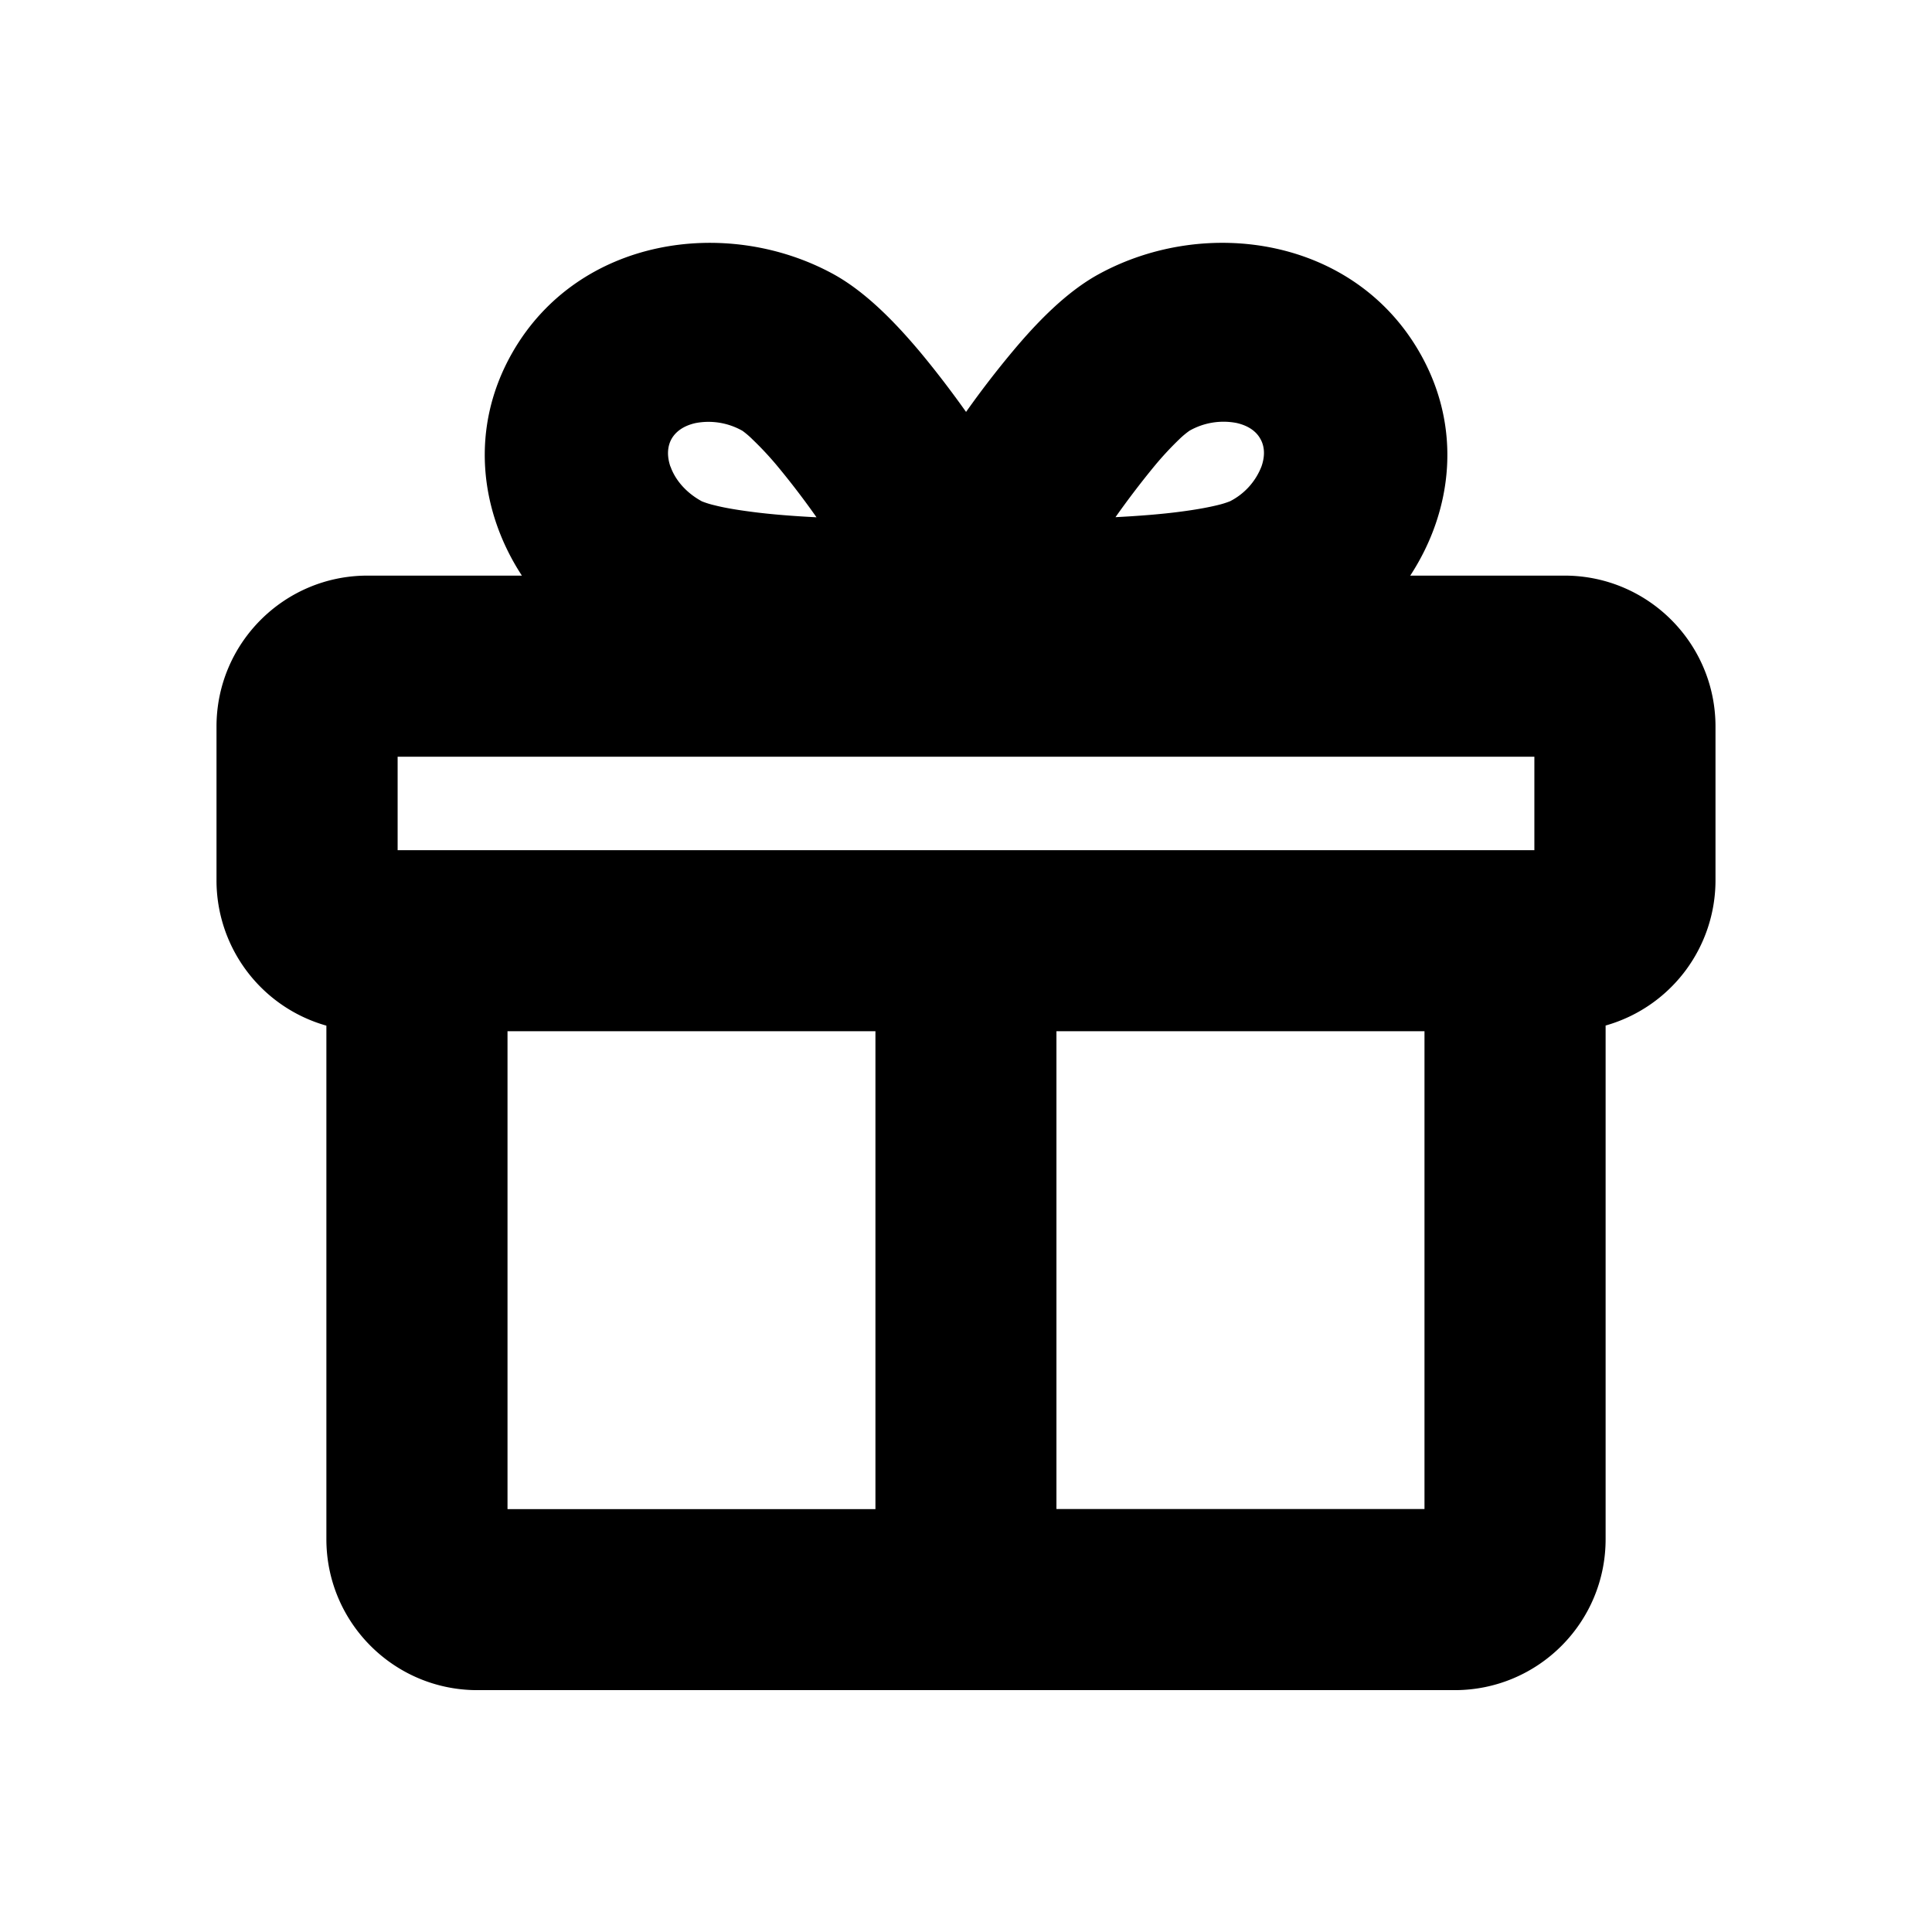 <svg xmlns="http://www.w3.org/2000/svg" width="16" height="16" fill="none" viewBox="0 0 16 16"><path fill="currentColor" fill-rule="evenodd" d="M5.553 3.864c.035.101.12.212.26.288a.733.733 0 0 0 .107.033c.078.02.178.037.3.053.165.022.35.036.542.046a6.752 6.752 0 0 0-.324-.424 2.657 2.657 0 0 0-.205-.22.703.703 0 0 0-.084-.072.57.57 0 0 0-.39-.064c-.106.024-.166.076-.197.13-.03.053-.044.13-.01.23M8 3.412a7.9 7.9 0 0 1 .388-.504c.184-.22.435-.488.716-.64.883-.48 2.106-.301 2.652.65.358.623.273 1.313-.077 1.849h1.278c.69 0 1.25.56 1.25 1.25V7.29a1.25 1.25 0 0 1-.91 1.203v4.254c0 .69-.559 1.25-1.25 1.25H3.953c-.69 0-1.25-.56-1.25-1.25V8.494a1.25 1.25 0 0 1-.91-1.203V6.017c0-.69.56-1.25 1.25-1.25h1.279c-.35-.536-.435-1.226-.077-1.85.546-.95 1.77-1.128 2.651-.65.282.153.533.422.717.64.133.159.265.332.388.505M3.293 7.041v-.774h9.414v.774H3.293m.91 1.5v3.957H7.25V8.54H4.202m4.547 0v3.957h3.048V8.54H8.75m1.437-4.389a.544.544 0 0 0 .26-.288c.035-.1.021-.177-.01-.23-.03-.054-.09-.106-.196-.13a.57.57 0 0 0-.39.064.703.703 0 0 0-.085.071 2.657 2.657 0 0 0-.204.22 7.213 7.213 0 0 0-.324.425c.191-.01.377-.024.542-.046.122-.016.222-.034.3-.053a.734.734 0 0 0 .107-.033"/></svg>